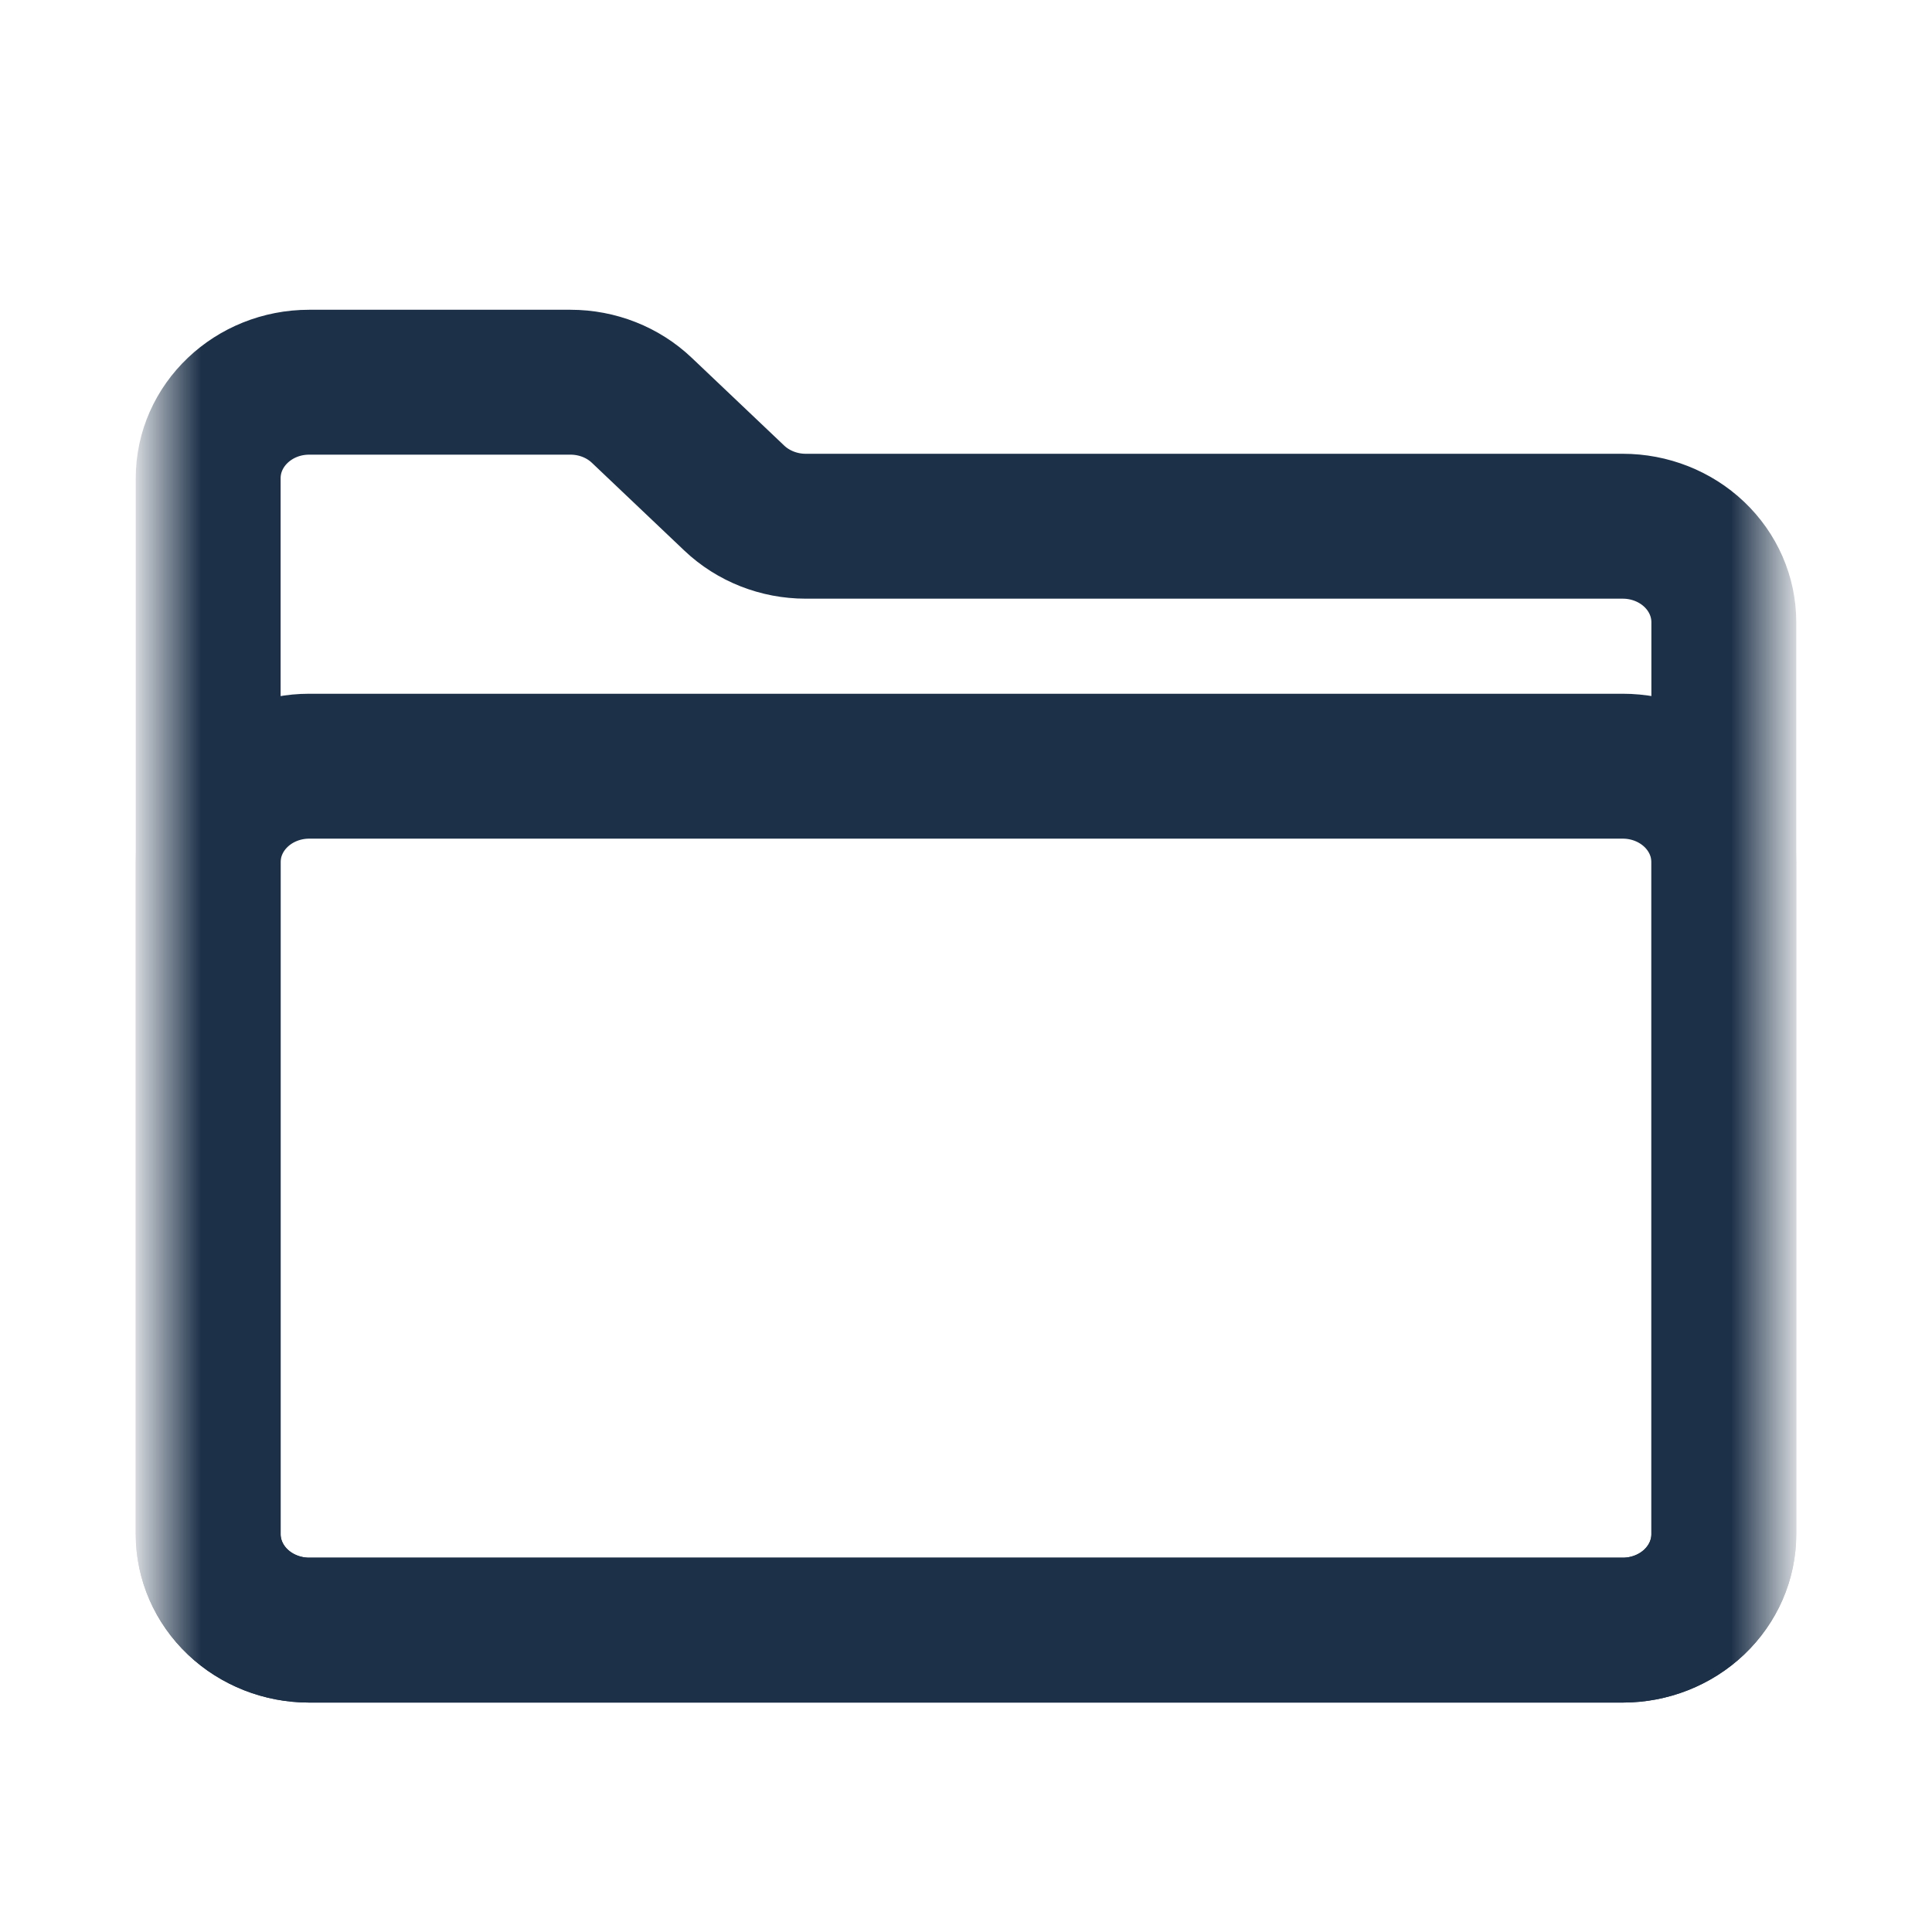 <svg width="24" height="24" viewBox="0 0 24 24" fill="none" xmlns="http://www.w3.org/2000/svg">
<mask id="mask0_1_62348" style="mask-type:luminance" maskUnits="userSpaceOnUse" x="2" y="3" width="20" height="19">
<path d="M2 3H22V22H2V3Z" fill="white"/>
</mask>
<g mask="url(#mask0_1_62348)">
<path d="M3.841 20.25C3.508 20.25 3.189 20.124 2.954 19.901C2.718 19.677 2.586 19.374 2.586 19.058V5.941C2.586 5.282 3.148 4.748 3.841 4.748H7.087C7.42 4.748 7.739 4.874 7.974 5.098C8.306 5.412 8.791 5.873 9.122 6.188C9.357 6.411 9.677 6.537 10.009 6.537H20.159C20.492 6.537 20.811 6.663 21.046 6.886C21.282 7.11 21.414 7.413 21.414 7.729V19.058C21.414 19.374 21.282 19.677 21.046 19.901C20.811 20.124 20.492 20.25 20.159 20.25H3.841Z" stroke="#1C3048" stroke-width="1.8" stroke-miterlimit="10" stroke-linecap="round" stroke-linejoin="round"/>
<path d="M21.414 10.71C21.414 10.394 21.282 10.091 21.046 9.867C20.811 9.644 20.492 9.518 20.159 9.518H3.841C3.508 9.518 3.189 9.644 2.954 9.867C2.718 10.091 2.586 10.394 2.586 10.71V19.058C2.586 19.374 2.718 19.677 2.954 19.901C3.189 20.124 3.508 20.25 3.841 20.25H20.159C20.492 20.25 20.811 20.124 21.046 19.901C21.282 19.677 21.414 19.374 21.414 19.058V10.71Z" stroke="#1C3048" stroke-width="1.8" stroke-miterlimit="10" stroke-linecap="round" stroke-linejoin="round"/>
</g>
</svg>
